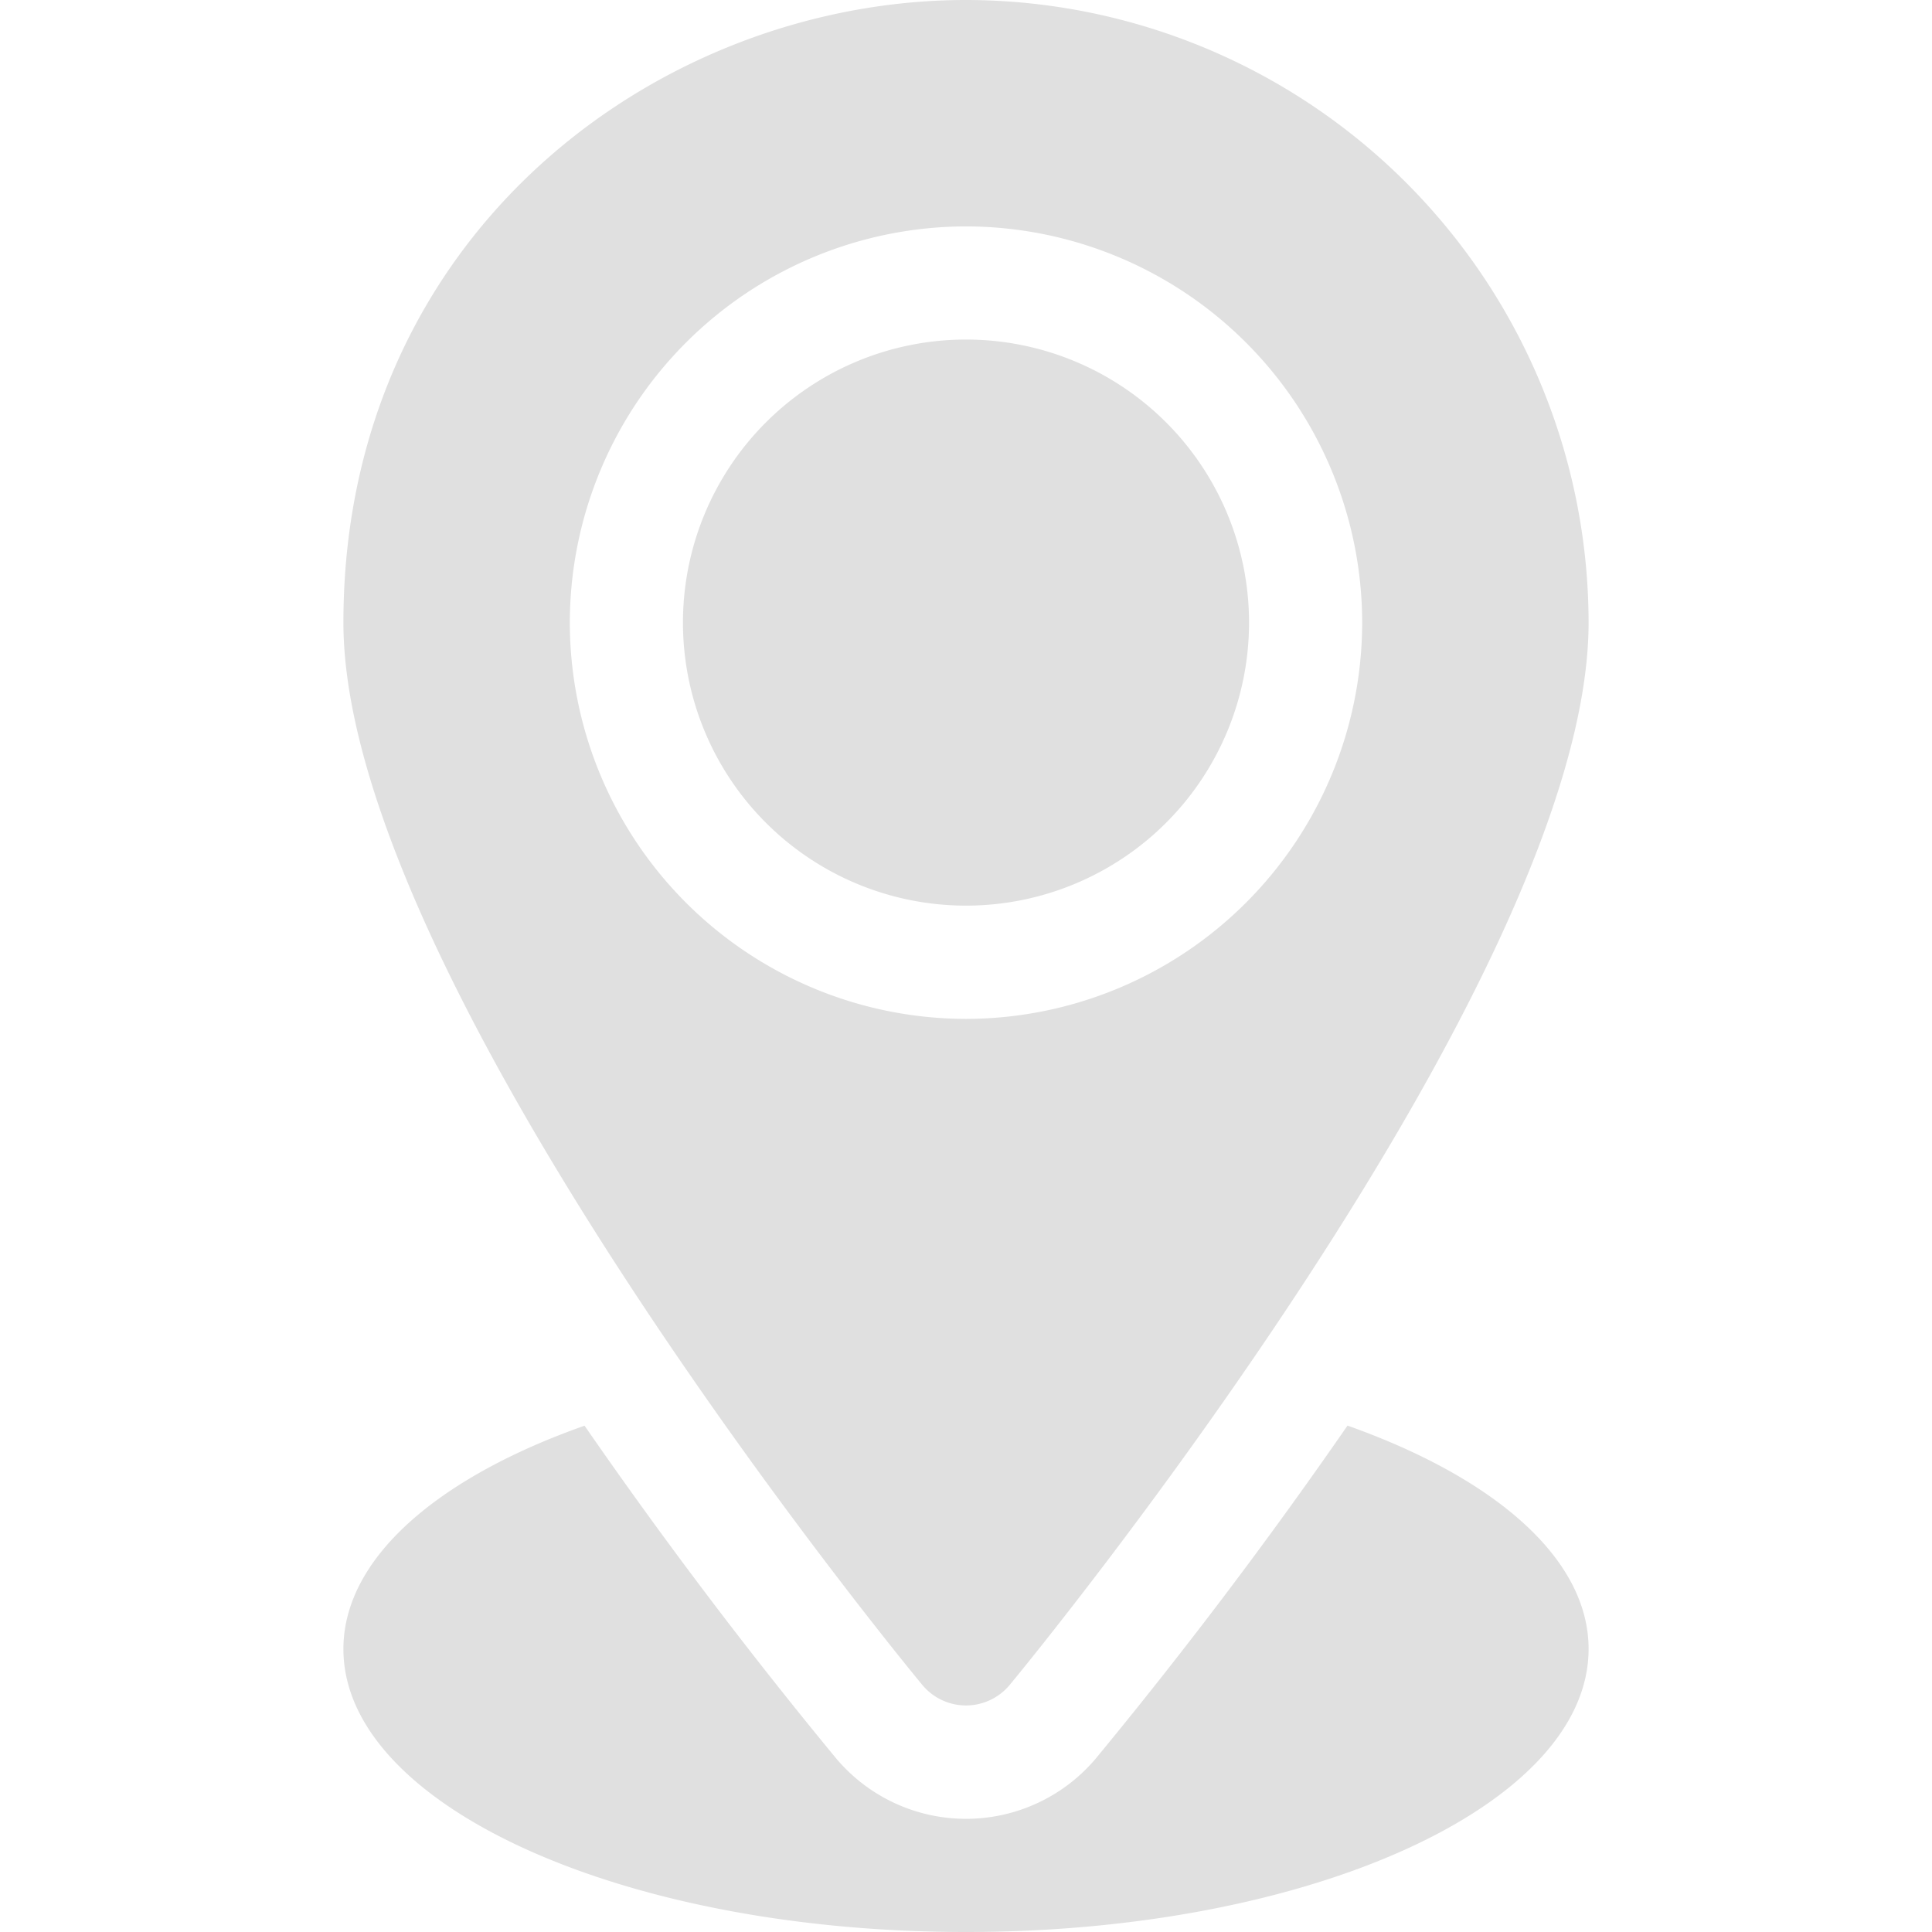 <svg width="16" height="16" fill="none" xmlns="http://www.w3.org/2000/svg"><path d="M8 7.5a2.344 2.344 0 100-4.688A2.344 2.344 0 008 7.5z" fill="#E0E0E0"/><path d="M8 0C5.465 0 2.844 1.929 2.844 5.156c0 2.949 4.6 8.565 4.796 8.8a.47.47 0 00.72 0c.196-.235 4.796-5.851 4.796-8.8A5.162 5.162 0 008 0zm0 8.438a3.285 3.285 0 01-3.281-3.282A3.285 3.285 0 018 1.875a3.285 3.285 0 013.281 3.281A3.285 3.285 0 018 8.438z" fill="#E0E0E0"/><path d="M11.159 11.807a40.857 40.857 0 01-2.078 2.749 1.406 1.406 0 01-2.16.002 40.883 40.883 0 01-2.08-2.751c-1.213.428-1.997 1.096-1.997 1.85C2.844 14.95 5.152 16 8 16s5.156-1.05 5.156-2.344c0-.753-.784-1.42-1.997-1.85z" fill="#E0E0E0"/></svg>